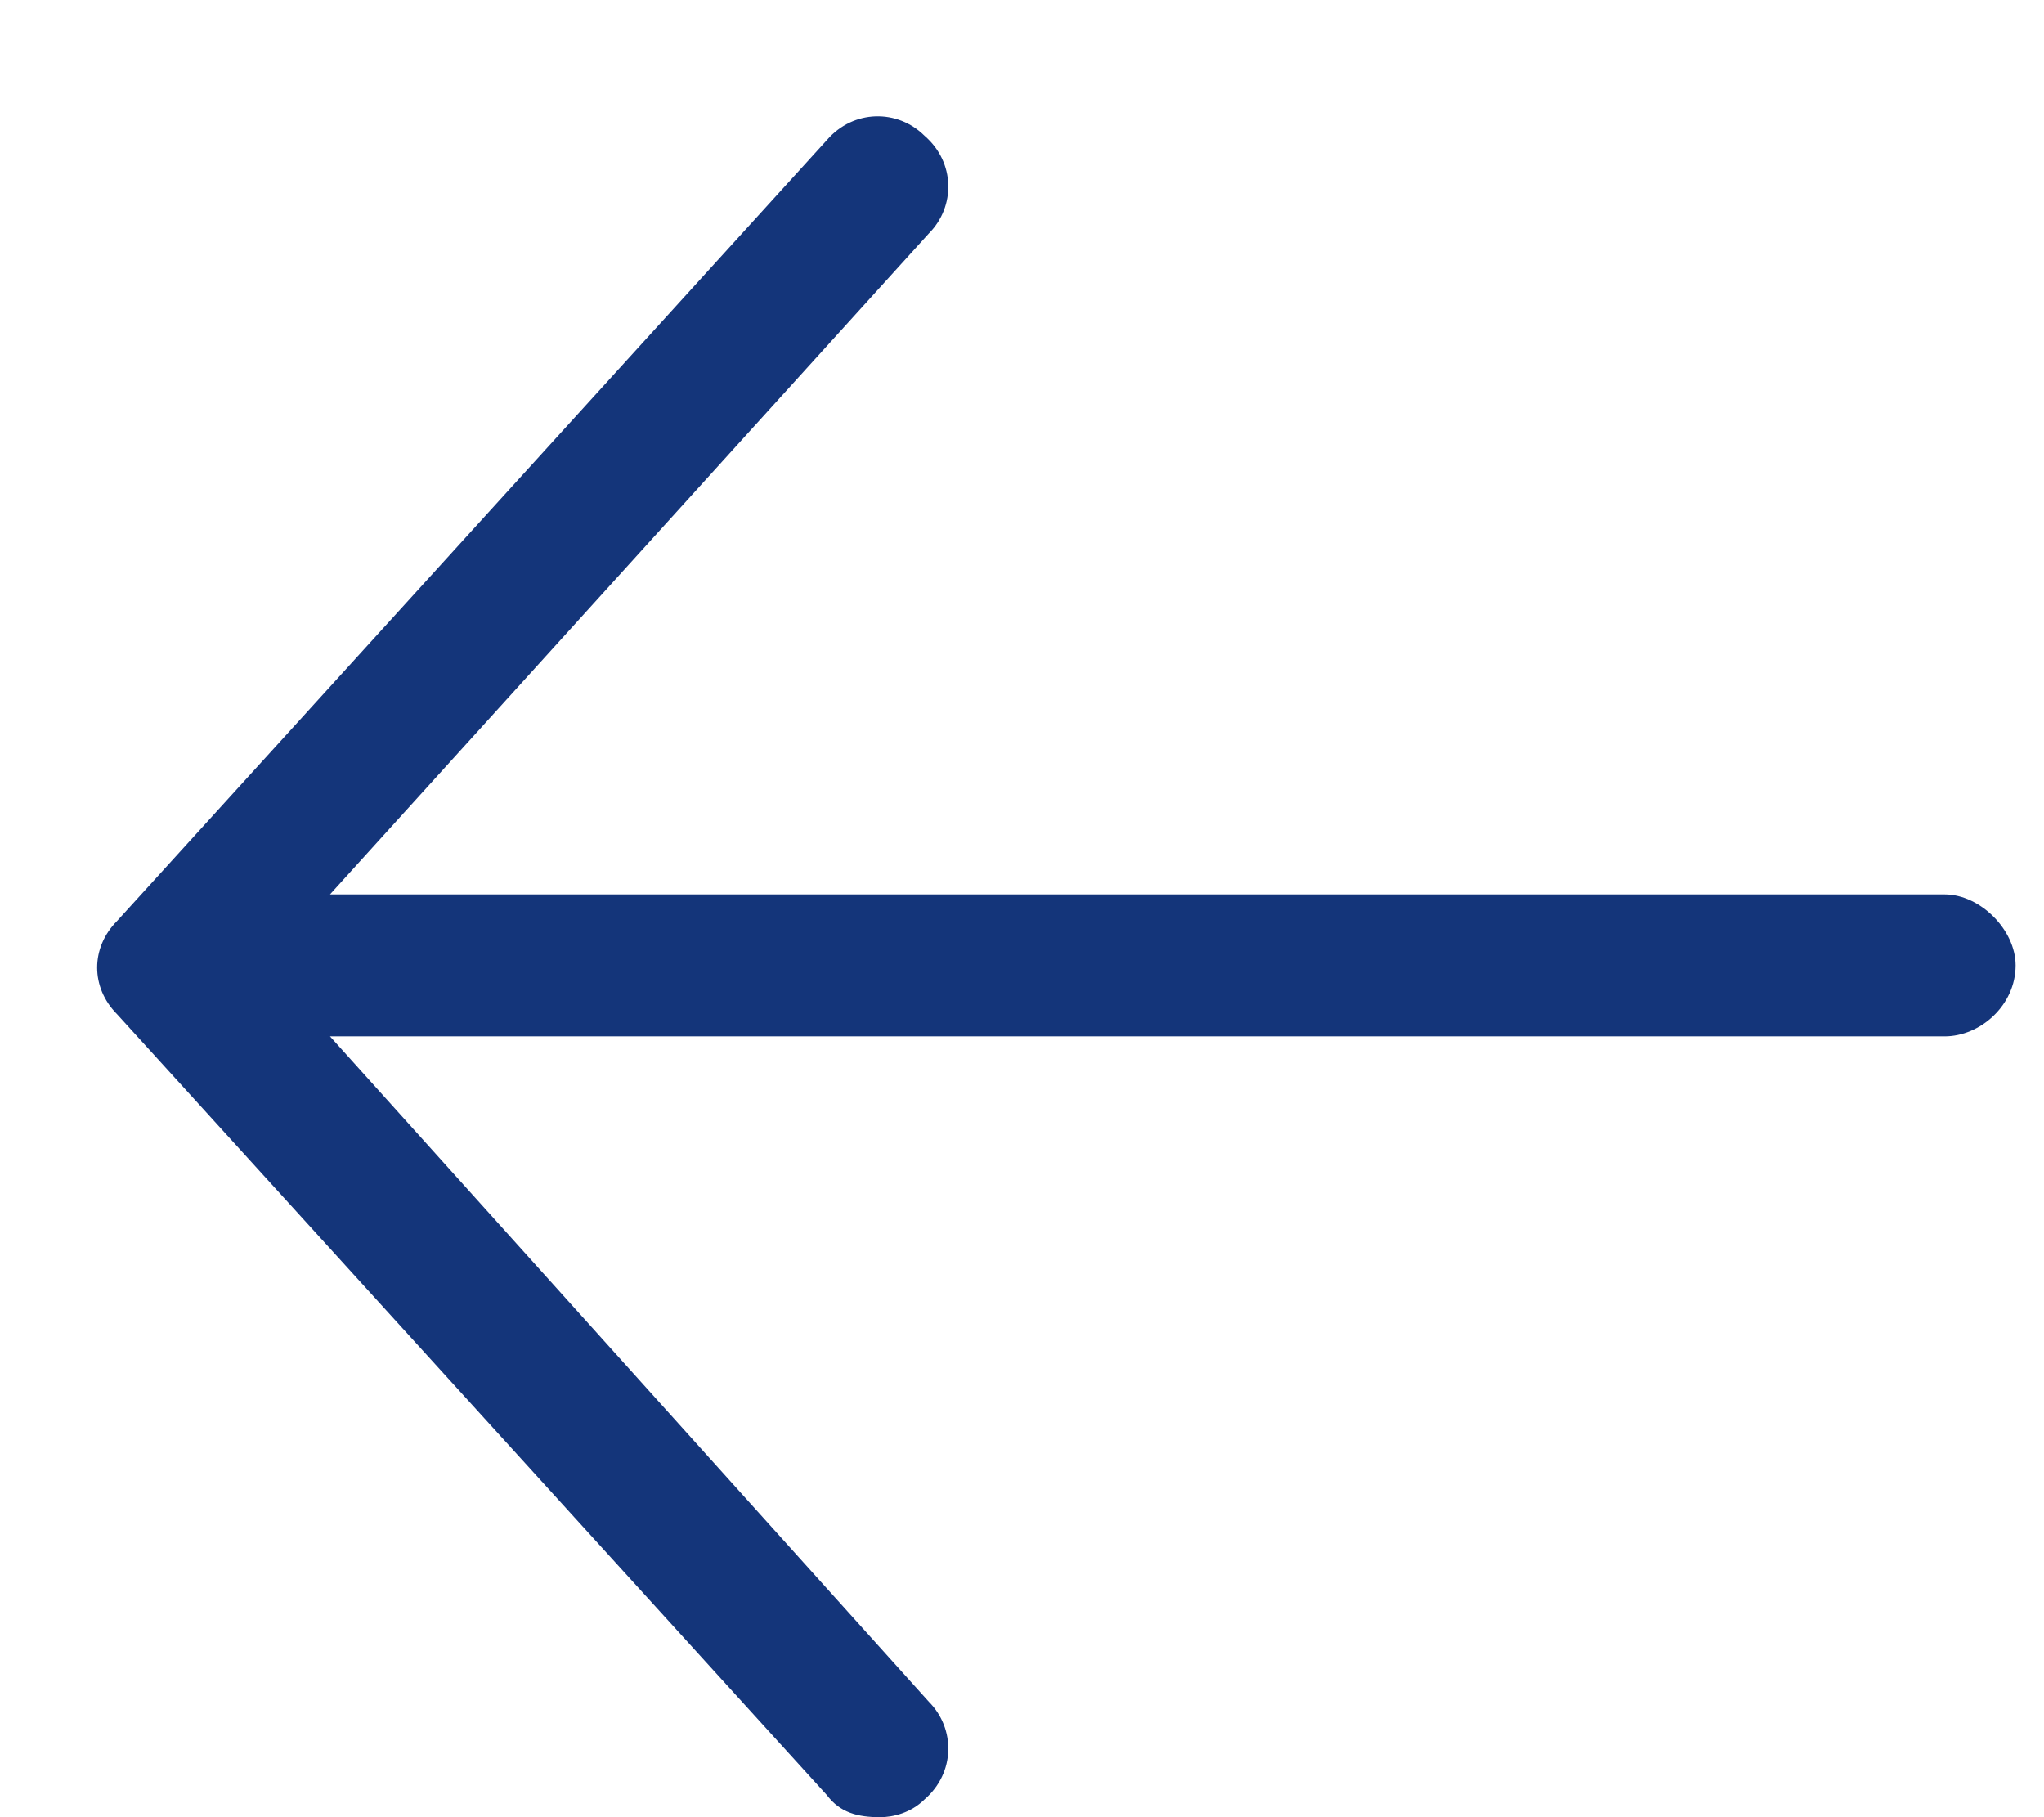 <svg width="18" height="16" viewBox="0 0 18 16" fill="none" xmlns="http://www.w3.org/2000/svg">
<path d="M17.75 8.5C17.75 8.188 17.438 7.875 17.125 7.875H2.906L8.18 2.055C8.414 1.82 8.414 1.43 8.141 1.195C7.906 0.961 7.516 0.961 7.281 1.234L1.031 8.109C0.797 8.344 0.797 8.695 1.031 8.93L7.281 15.805C7.398 15.961 7.555 16 7.75 16C7.867 16 8.023 15.961 8.141 15.844C8.414 15.609 8.414 15.219 8.18 14.984L2.906 9.125H17.125C17.438 9.125 17.75 8.852 17.75 8.5Z" fill="#14357A"/>
</svg>
